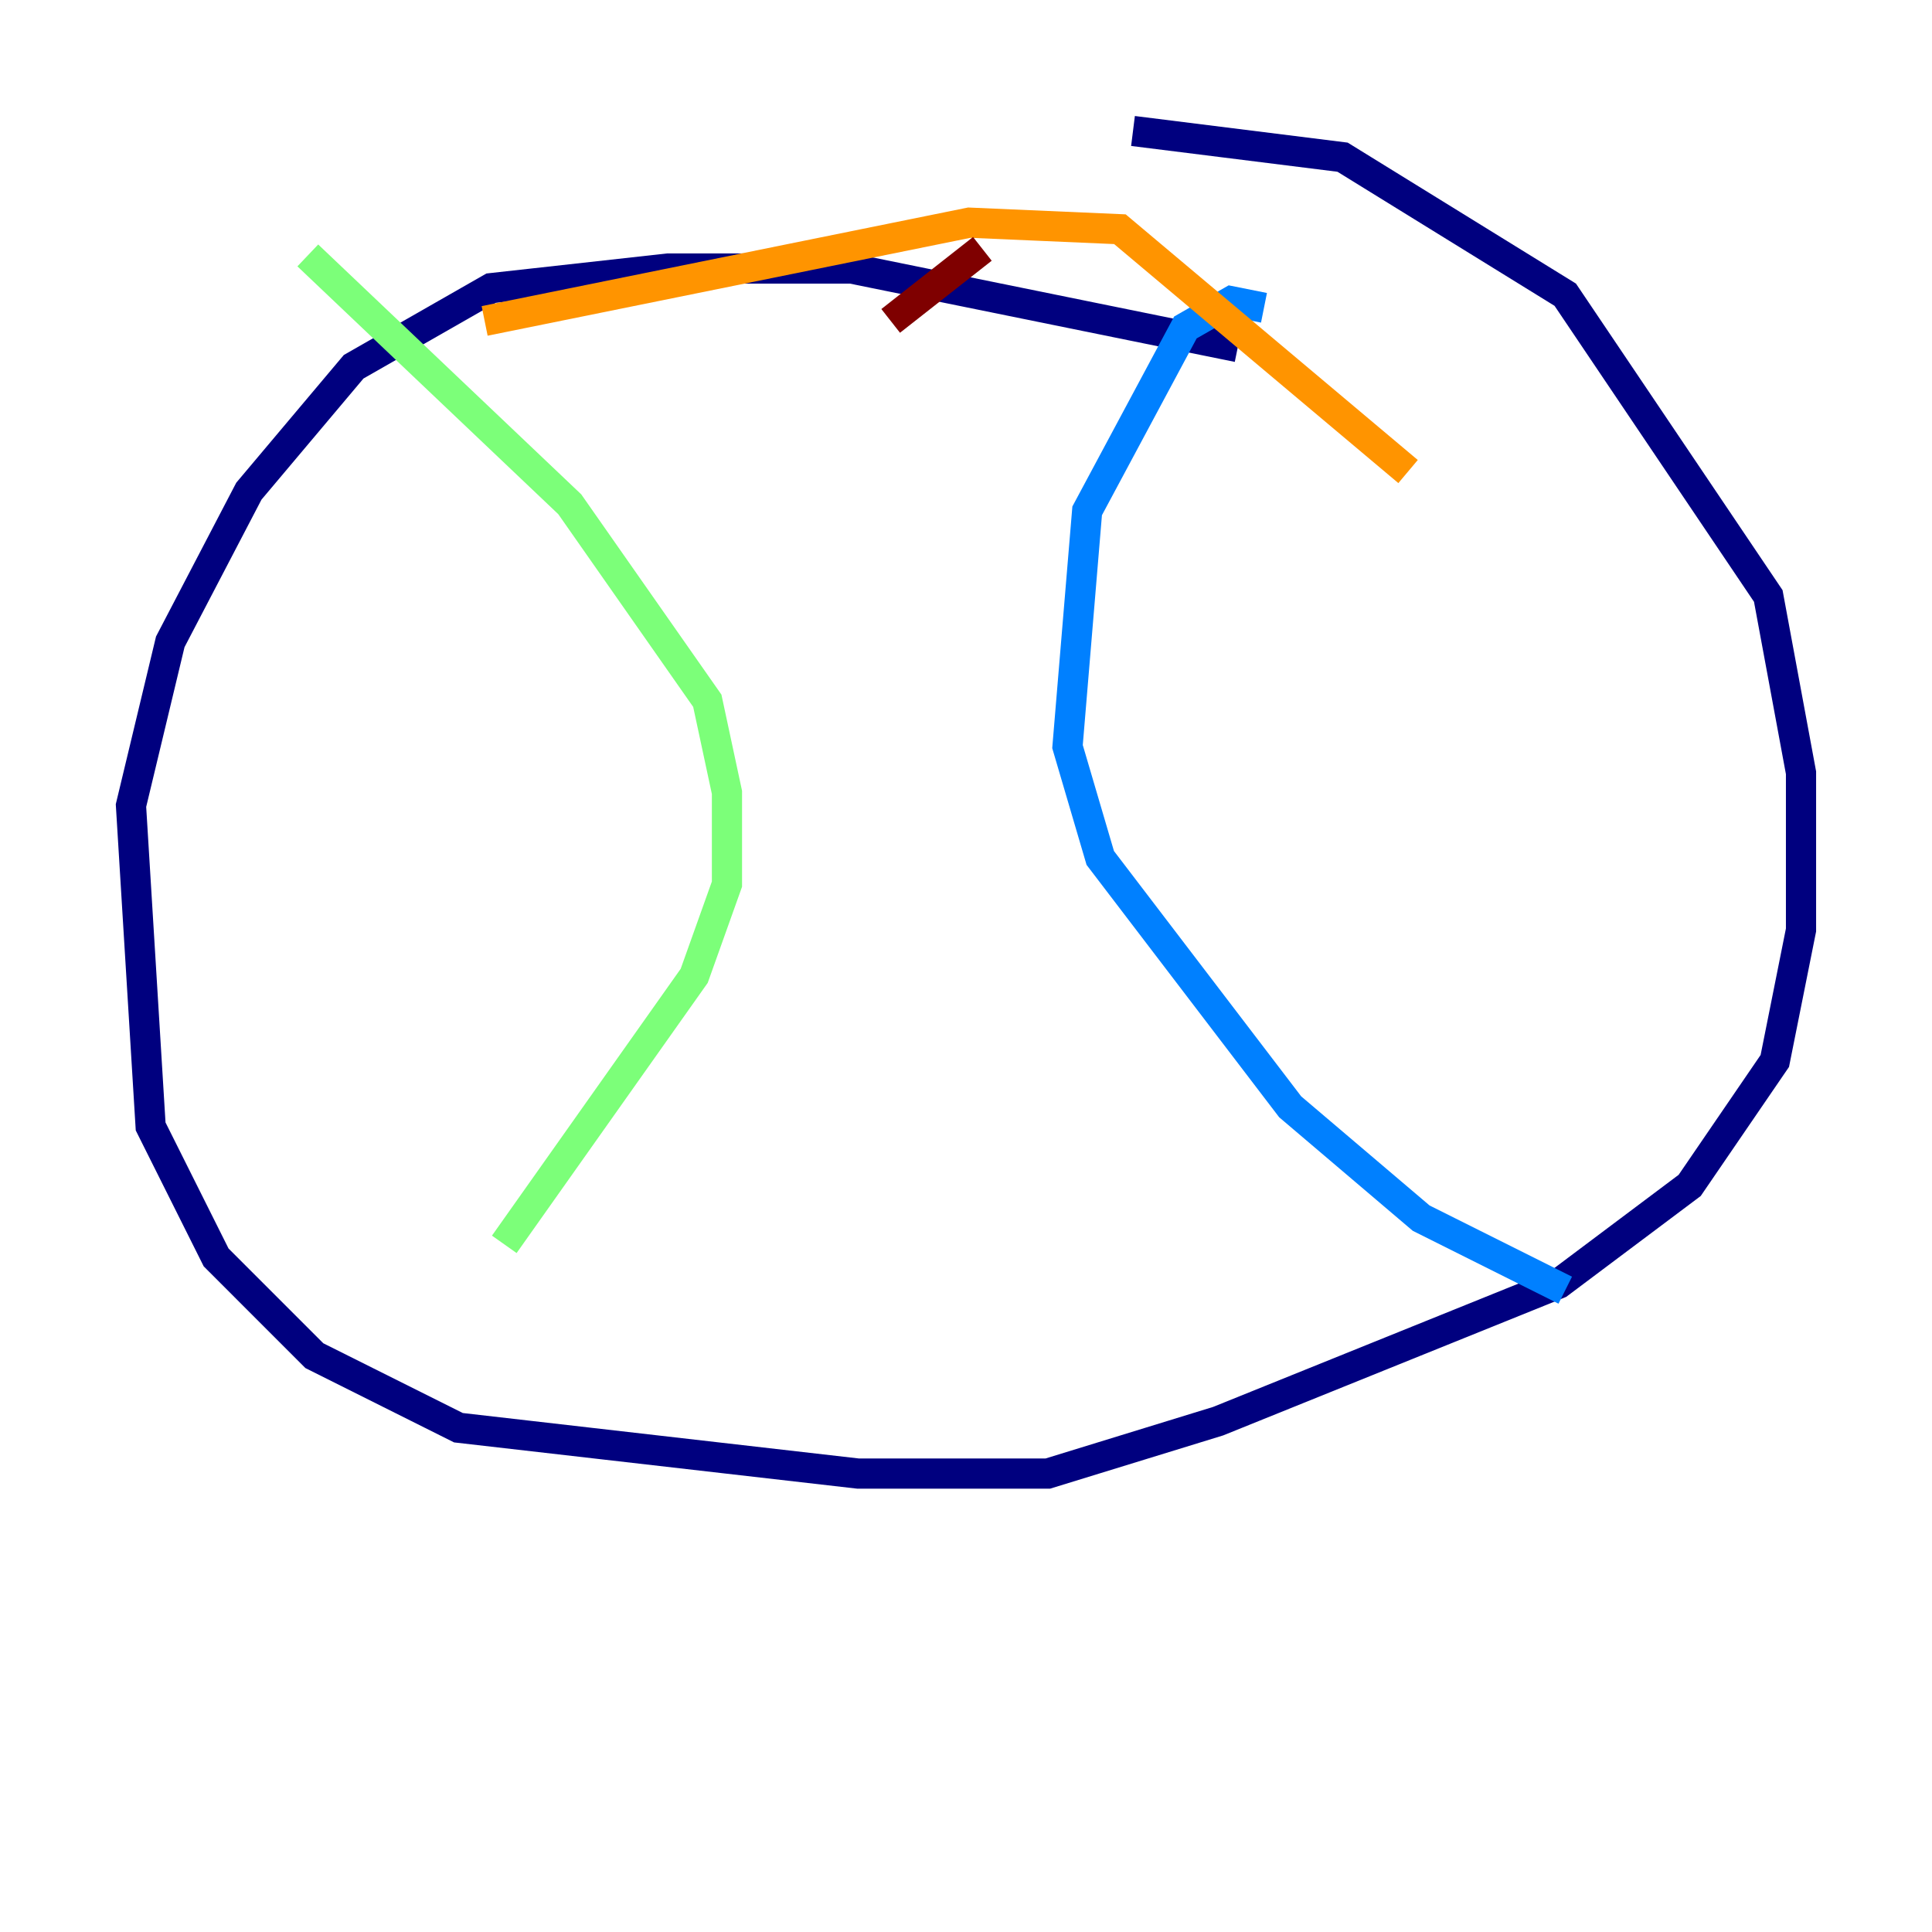 <?xml version="1.0" encoding="utf-8" ?>
<svg baseProfile="tiny" height="128" version="1.2" viewBox="0,0,128,128" width="128" xmlns="http://www.w3.org/2000/svg" xmlns:ev="http://www.w3.org/2001/xml-events" xmlns:xlink="http://www.w3.org/1999/xlink"><defs /><polyline fill="none" points="82.007,22.997 56.407,17.79 44.258,17.79 32.542,19.091 23.43,24.298 16.488,32.542 11.281,42.522 8.678,53.37 9.98,74.63 14.319,83.308 20.827,89.817 30.373,94.59 56.841,97.627 69.424,97.627 80.705,94.156 103.268,85.044 111.946,78.536 117.586,70.291 119.322,61.614 119.322,51.2 117.153,39.485 103.702,19.525 88.949,10.414 75.064,8.678" stroke="#00007f" stroke-width="2" /><polyline fill="none" points="83.742,20.393 81.573,19.959 78.536,21.695 72.027,33.844 70.725,49.464 72.895,56.841 85.478,73.329 94.156,80.705 103.702,85.478" stroke="#0080ff" stroke-width="2" /><polyline fill="none" points="20.393,16.922 37.749,33.41 46.861,46.427 48.163,52.502 48.163,58.576 45.993,64.651 33.41,82.441" stroke="#7cff79" stroke-width="2" /><polyline fill="none" points="32.108,21.261 64.217,14.752 74.197,15.186 93.288,31.241" stroke="#ff9400" stroke-width="2" /><polyline fill="none" points="59.01,21.261 65.085,16.488" stroke="#7f0000" stroke-width="2" /></svg>